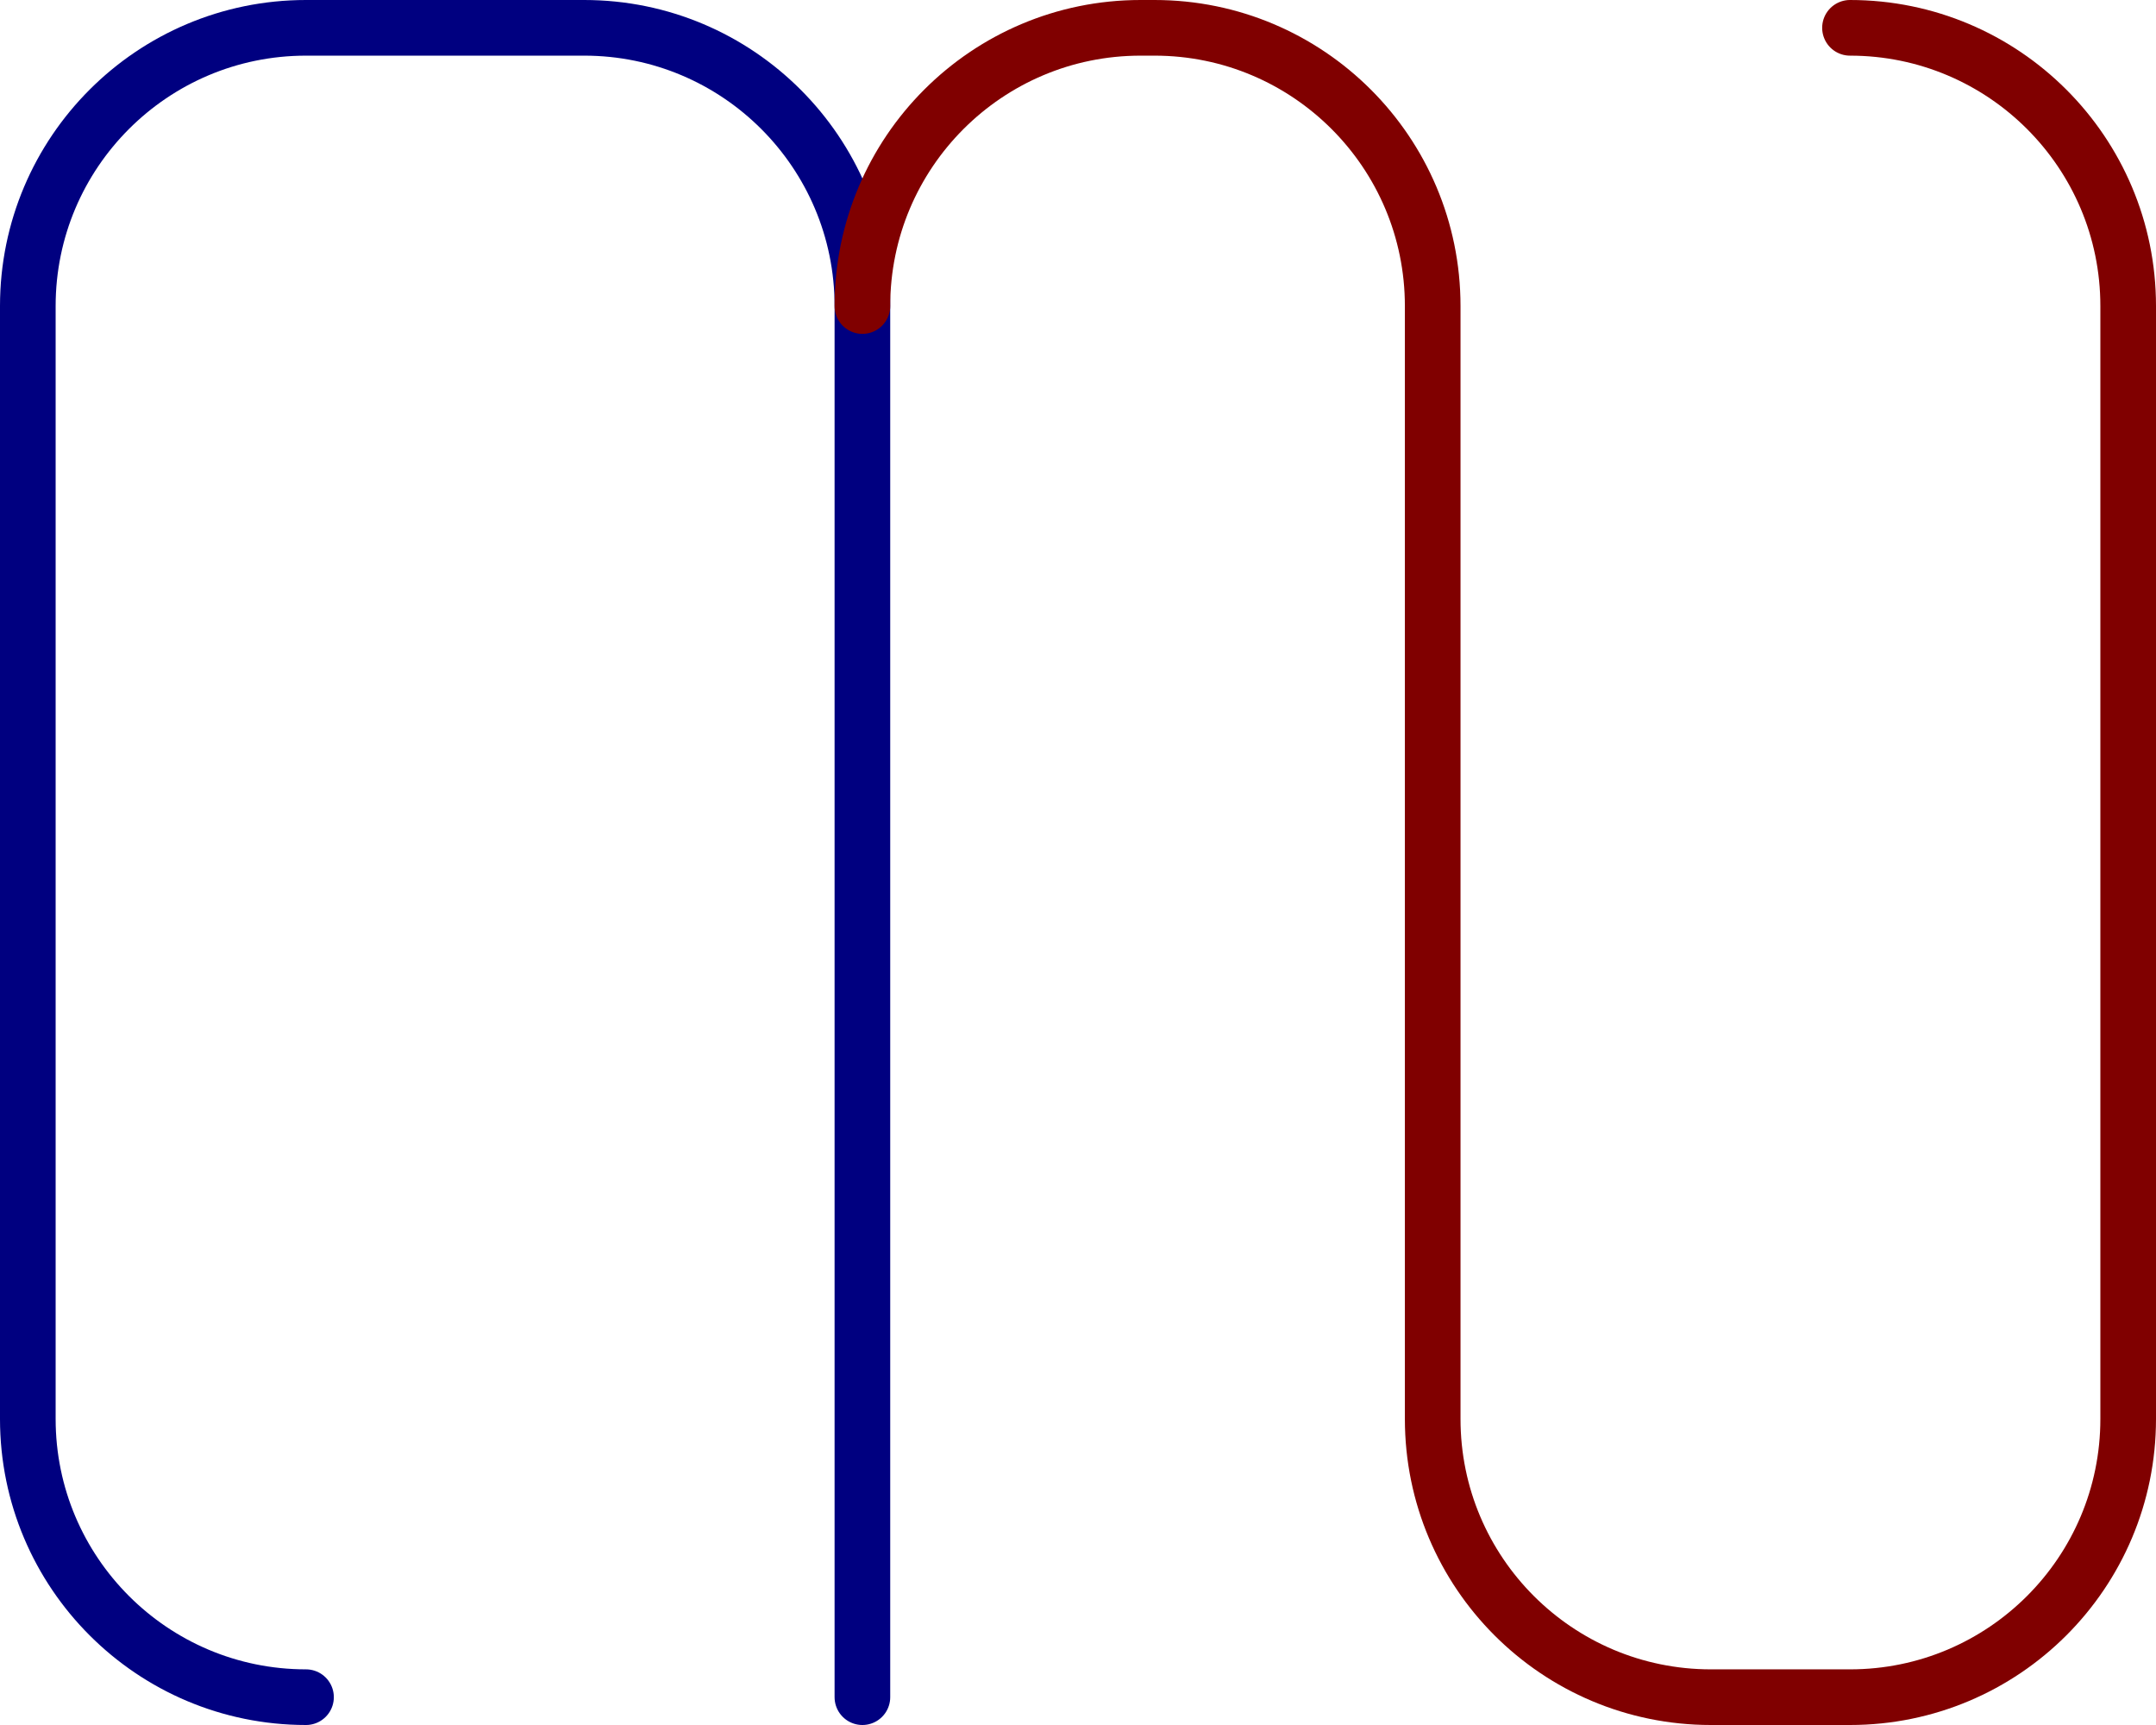 <?xml version="1.0"?>
<!-- Created by MetaPost 2.02 on 2023.01.15:1732 -->
<svg version="1.1" xmlns="http://www.w3.org/2000/svg" xmlns:xlink="http://www.w3.org/1999/xlink" width="387.5" height="310" viewBox="0 0 387.5 310">
<!-- Original BoundingBox: -5.000000 -5.000000 382.500000 305.000000 -->
  <path d="M55 305C27.386 305,5 282.614,5 255L5 55C5 27.386,27.386 5,55 5L105 5C132.614 5,155 27.386,155 55L155 305" style="stroke:rgb(0%,0%,50%); stroke-width: 10;stroke-linecap: round;stroke-linejoin: round;stroke-miterlimit: 10;fill: none;"></path>
  <path d="M155 55C155 27.386,177.386 5,205 5L207.5 5C235.114 5,257.5 27.386,257.5 55L257.5 255C257.5 282.614,279.886 305,307.5 305L332.5 305C360.114 305,382.5 282.614,382.5 255L382.5 55C382.5 27.386,360.114 5,332.5 5" style="stroke:rgb(50%,0%,0%); stroke-width: 10;stroke-linecap: round;stroke-linejoin: round;stroke-miterlimit: 10;fill: none;"></path>
</svg>
